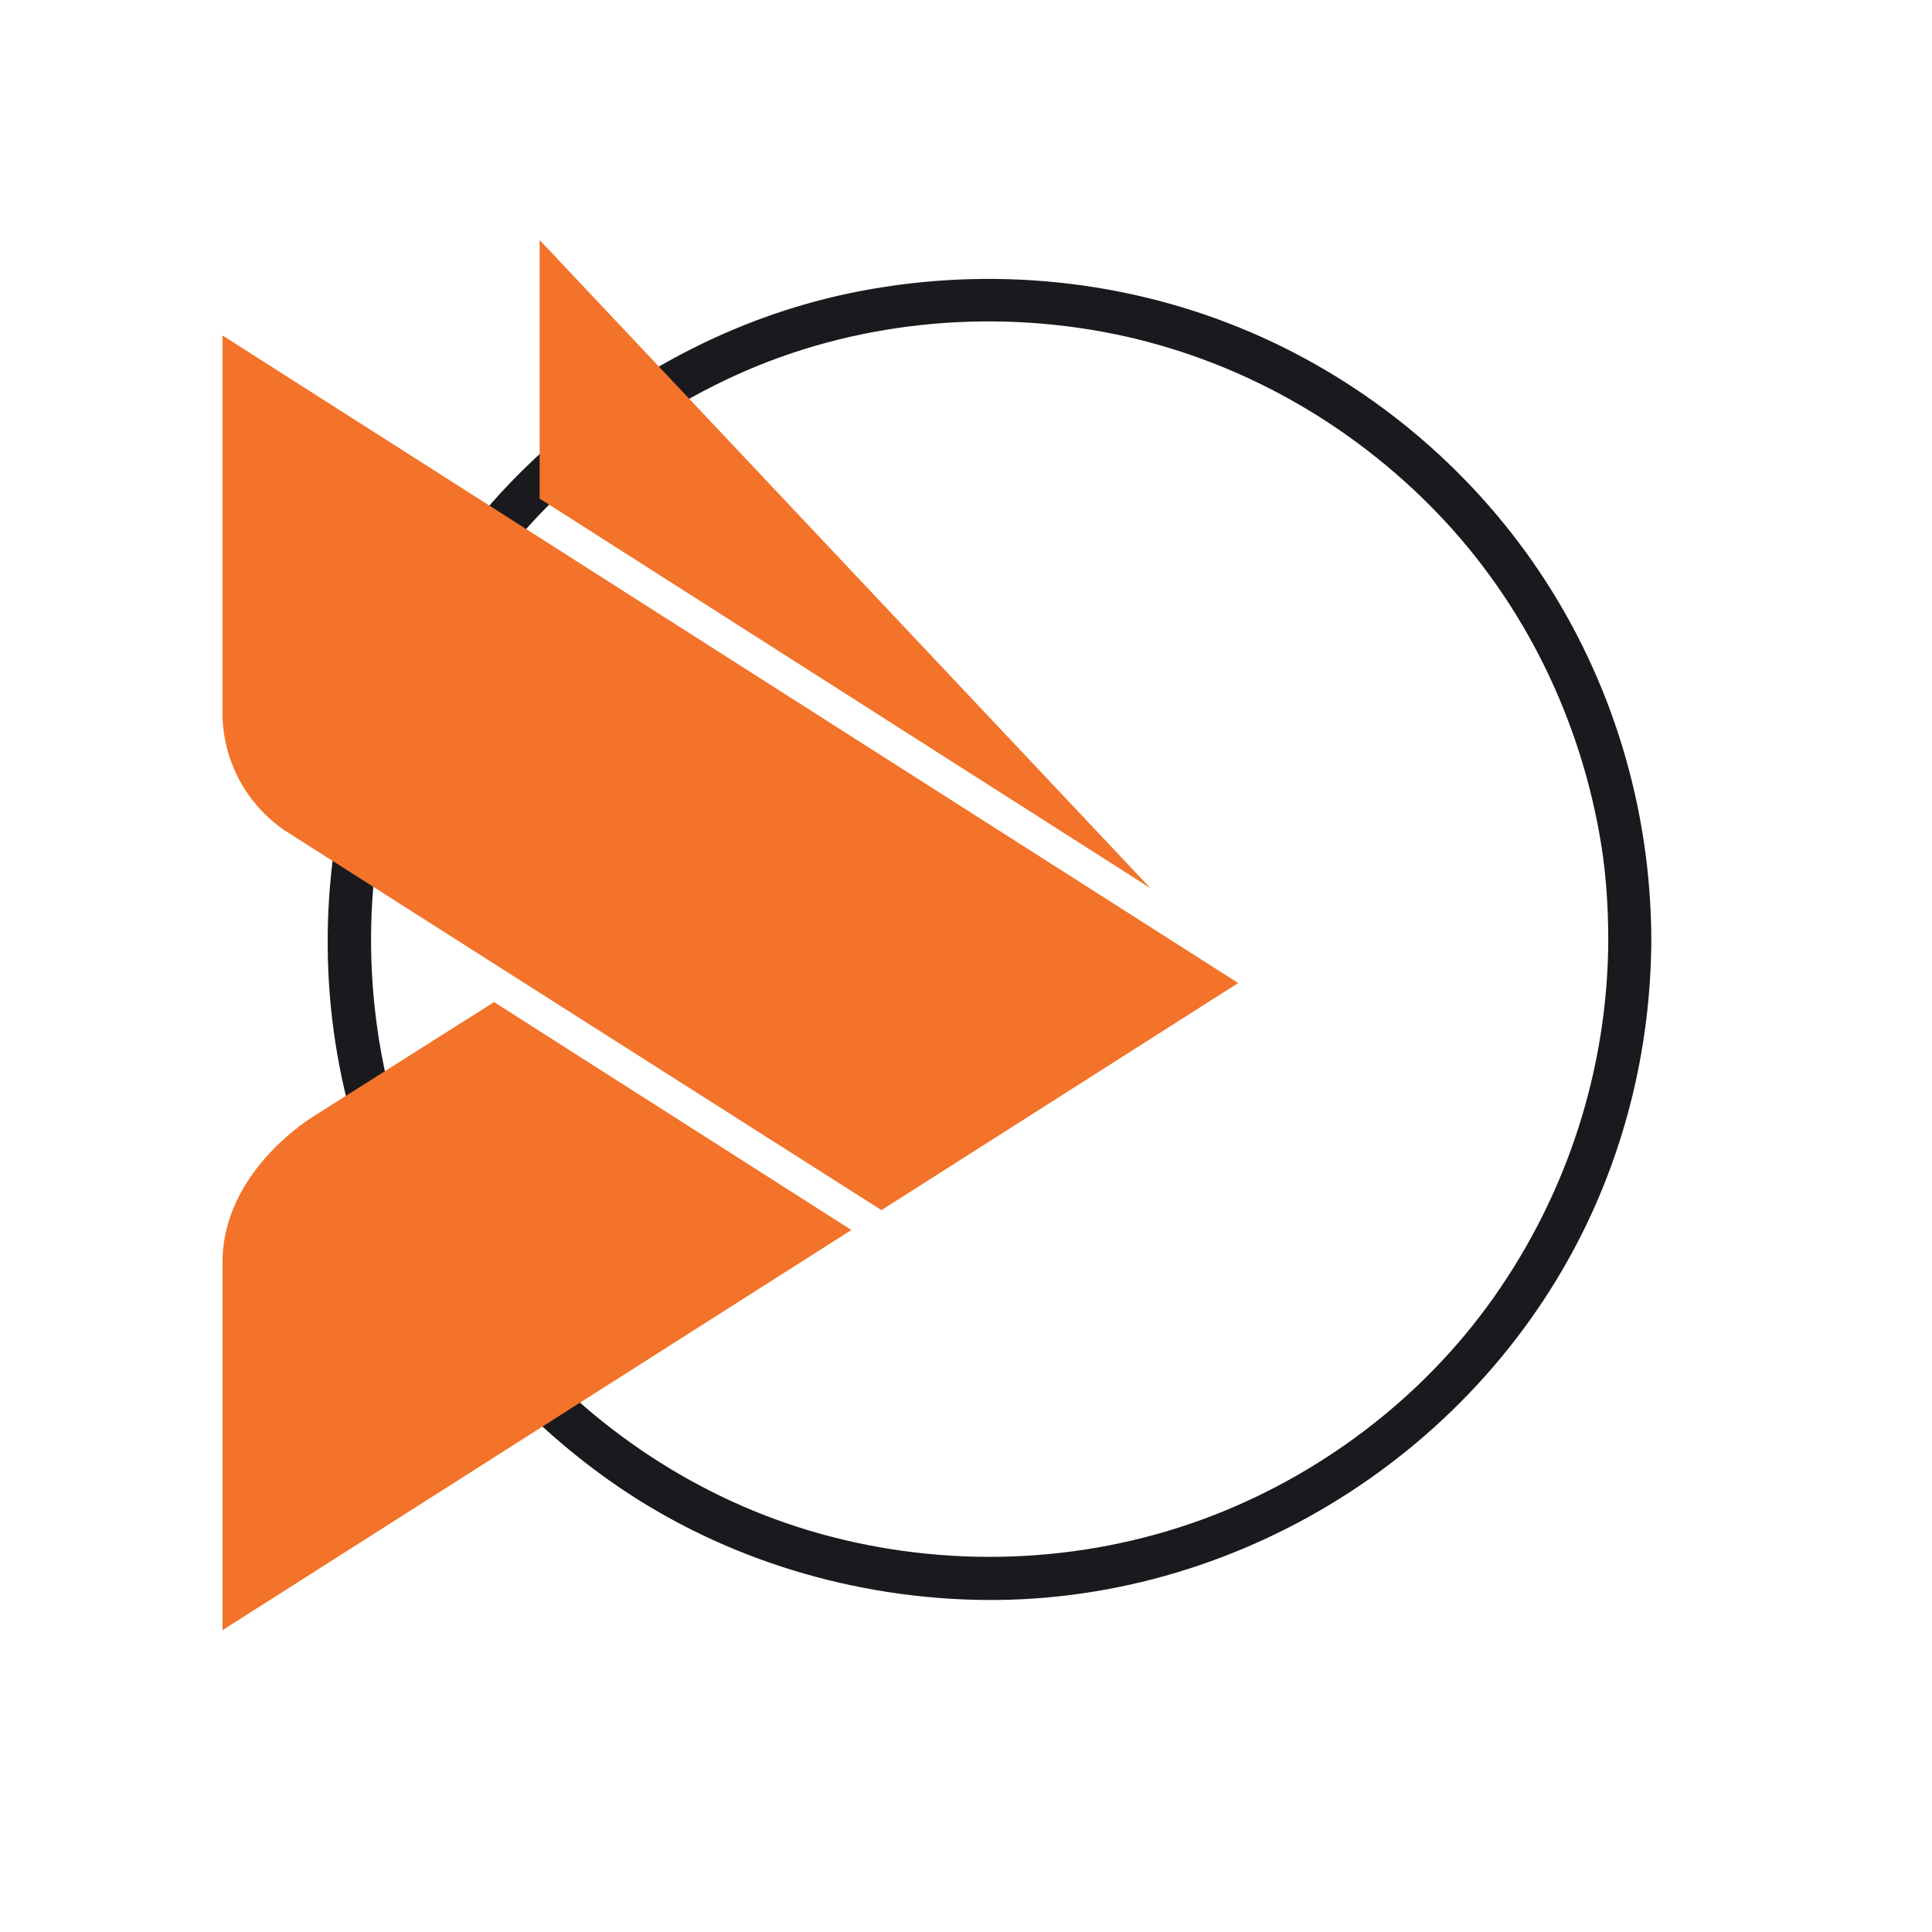 <?xml version="1.0" encoding="UTF-8" standalone="no"?>
<!DOCTYPE svg PUBLIC "-//W3C//DTD SVG 1.1//EN" "http://www.w3.org/Graphics/SVG/1.1/DTD/svg11.dtd">
<svg version="1.1" xmlns="http://www.w3.org/2000/svg" xmlns:xlink="http://www.w3.org/1999/xlink" preserveAspectRatio="xMidYMid meet" viewBox="0 0 488 488" width="488" height="488"><defs><path d="M406.23 237.24C406.13 269.71 396.02 301.16 377.31 327.7C359.29 353.25 333.09 373.02 303.75 383.78C272.82 395.11 238.69 396.22 207.01 387.36C176.46 378.81 149.29 360.63 129.03 336.39C86.92 285.99 82.32 212.19 116.1 156.3C132.41 129.32 156.99 107.98 185.63 94.88C215.25 81.32 249.39 77.88 281.24 84.33C312.47 90.66 341.05 106.72 363.07 129.61C385.22 152.61 399.5 182.24 404.5 213.66C405.73 221.45 406.21 229.37 406.23 237.25C406.25 244.24 417.13 244.24 417.1 237.25C417 204.27 407.24 171.83 388.86 144.42C371.03 117.83 345.46 96.61 316.02 83.97C285 70.66 250.6 67.2 217.46 73.49C185.67 79.53 156.07 95.45 132.91 117.9C84.98 164.35 69.67 237.51 94.56 299.31C106.65 329.31 127.32 355.06 153.68 373.79C180.47 392.84 212.95 403.17 245.76 404.08C311.89 405.92 374.38 366.66 401.91 306.78C411.92 284.98 417.03 261.21 417.1 237.24C417.13 230.24 406.25 230.25 406.23 237.24" id="byAXmiriC"></path><path d="M136.3 125.93L290.56 224.33L136.3 60.62L136.3 125.93ZM222.65 305.66L312.75 248.3L56.2 84.73C56.2 142.51 56.2 174.61 56.2 181.03C56.29 183.84 56.69 186.61 57.42 189.33C58.15 192.04 59.18 194.64 60.52 197.12C61.86 199.6 63.47 201.88 65.34 203.99C67.21 206.09 69.3 207.94 71.61 209.56C75.62 212.11 95.65 224.87 131.71 247.83L222.65 305.66ZM78.82 282.21C76.3 283.85 56.83 296.72 56.21 317.87C56.21 324.12 56.21 355.42 56.21 411.75L215.05 310.68L124.8 253.11C100.27 268.63 84.95 278.33 78.82 282.21Z" id="fHl8uaFm8"></path><path d="M53.6 549.04C52.61 549.04 44.64 549.04 43.64 549.04C43.71 559.92 52.68 564.77 62.52 564.77C71.62 564.77 81 560.9 81 550.42C81 533.44 55.24 539.15 55.24 531.21C55.24 527.87 59.11 526.56 61.86 526.56C66.77 526.56 69.46 528.07 69.99 532.72C70.94 532.72 78.54 532.72 79.49 532.72C79.16 522.56 70.9 518.5 61.73 518.5C53.6 518.5 45.08 522.82 45.08 532C45.08 548.45 70.84 542.88 70.84 551.53C70.84 555.53 65.99 556.77 62.91 556.77C58.06 556.77 53.86 554.35 53.6 549.04Z" id="c2sqcOdXa8"></path><path d="M103.94 563.72L103.94 519.15L94.11 519.15L94.11 563.72L103.94 563.72Z" id="a12BOkWRsi"></path><path d="M174.59 563.72L165.93 519.15L154.27 519.15L145.03 550.42L135.72 519.15L124.05 519.15L115.4 563.72L126.21 563.72L131.46 532.99L140.18 563.72L149.81 563.72L158.52 532.99L163.77 563.72L174.59 563.72Z" id="bxoVvPKJB"></path><path d="M195.88 547.8C200.01 547.8 202.31 547.8 202.77 547.8C209.97 547.8 216.39 542.49 216.39 533.44C216.39 524.99 209.97 519.15 202.77 519.15C201.65 519.15 196.08 519.15 186.05 519.15L186.05 563.72L195.88 563.72L195.88 547.8ZM201.12 526.89C204.01 526.89 207.02 529.38 207.02 533.44C207.02 537.7 204.01 540.06 201.12 540.06C200.77 540.06 199.03 540.06 195.88 540.06L195.88 526.89C198.68 526.89 200.42 526.89 201.12 526.89Z" id="c1NBMWp8dm"></path><path d="M228.52 563.72L254.34 563.72L254.34 554.81L238.35 554.81L238.35 519.15L228.52 519.15L228.52 563.72Z" id="abqvvLnvg"></path><path d="M293.6 554.81L277.61 554.81L277.61 545.83L292.94 545.83L292.94 536.92L277.61 536.92L277.61 528.07L293.6 528.07L293.6 519.15L267.78 519.15L267.78 563.72L293.6 563.72L293.6 554.81Z" id="a1Yf4a0sg7"></path><path d="M316.65 549.04C315.65 549.04 307.68 549.04 306.68 549.04C306.75 559.92 315.73 564.77 325.56 564.77C334.67 564.77 344.04 560.9 344.04 550.42C344.04 533.44 318.29 539.15 318.29 531.21C318.29 527.87 322.15 526.56 324.9 526.56C329.82 526.56 332.51 528.07 333.03 532.72C333.98 532.72 341.58 532.72 342.53 532.72C342.21 522.56 333.95 518.5 324.77 518.5C316.65 518.5 308.13 522.82 308.13 532C308.13 548.45 333.88 542.88 333.88 551.53C333.88 555.53 329.04 556.77 325.95 556.77C321.1 556.77 316.91 554.35 316.65 549.04Z" id="c1Bo5lruM0"></path><path d="M365.15 549.04C364.15 549.04 356.18 549.04 355.18 549.04C355.25 559.92 364.23 564.77 374.06 564.77C383.17 564.77 392.54 560.9 392.54 550.42C392.54 533.44 366.78 539.15 366.78 531.21C366.78 527.87 370.65 526.56 373.4 526.56C378.32 526.56 381 528.07 381.53 532.72C382.48 532.72 390.08 532.72 391.03 532.72C390.7 522.56 382.44 518.5 373.27 518.5C365.15 518.5 356.63 522.82 356.63 532C356.63 548.45 382.38 542.88 382.38 551.53C382.38 555.53 377.53 556.77 374.45 556.77C369.6 556.77 365.41 554.35 365.15 549.04Z" id="c1fOOrUKGn"></path><path d="M424.58 528.07L437.3 528.07L437.3 519.15L402.04 519.15L402.04 528.07L414.76 528.07L414.76 563.72L424.58 563.72L424.58 528.07Z" id="eo6dDSeWQ"></path><path d="M232.59 642.72C321.98 642.72 394.43 715.01 394.43 804.18C394.43 893.36 321.98 965.65 232.59 965.65C143.23 965.65 70.77 893.36 70.77 804.18C70.77 715.01 143.22 642.72 232.59 642.72" id="i1zDlfT3da"></path><path d="M411.02 791.99C410.93 824.46 400.82 855.92 382.1 882.46C364.09 908 337.88 927.77 308.55 938.53C277.62 949.87 243.48 950.97 211.81 942.12C181.26 933.56 154.09 915.39 133.83 891.14C91.71 840.74 87.11 766.95 120.9 711.06C137.2 684.08 161.78 662.74 190.42 649.63C220.05 636.08 254.19 632.63 286.04 639.09C317.27 645.41 345.85 661.47 367.87 684.36C390.01 707.37 404.3 736.99 409.29 768.42C410.53 776.21 411 784.12 411.02 792C411.05 798.99 421.93 798.99 421.9 792C421.8 759.02 412.04 726.59 393.65 699.18C375.82 672.59 350.26 651.36 320.81 638.72C289.8 625.41 255.4 621.95 222.26 628.24C190.47 634.28 160.87 650.21 137.71 672.66C89.78 719.1 74.46 792.26 99.36 854.07C111.44 884.07 132.12 909.81 158.48 928.54C185.27 947.59 217.74 957.92 250.55 958.83C316.68 960.67 379.17 921.41 406.7 861.53C416.72 839.74 421.82 815.97 421.9 791.99C421.93 784.99 411.05 785 411.02 791.99" id="a1C4r0CcSg"></path><path d="M141.09 680.69L295.36 779.09L141.09 615.37L141.09 680.69ZM227.45 860.41L317.54 803.05L61 639.49C61 697.27 61 729.36 61 735.78C61.08 738.6 61.49 741.36 62.22 744.08C62.95 746.8 63.98 749.4 65.32 751.87C66.66 754.35 68.26 756.64 70.13 758.74C72.01 760.84 74.1 762.7 76.41 764.32C80.41 766.87 100.45 779.62 136.5 802.59L227.45 860.41ZM83.61 836.96C81.1 838.6 61.62 851.47 61.01 872.62C61.01 878.88 61.01 910.17 61.01 966.5L219.85 865.44L129.59 807.87C105.07 823.38 89.74 833.08 83.61 836.96Z" id="gtaWQ2Jh7"></path></defs><g><g><g><use xlink:href="#byAXmiriC" opacity="1" fill="#1a1a1e" fill-opacity="1"></use><g><use xlink:href="#byAXmiriC" opacity="1" fill-opacity="0" stroke="#000000" stroke-width="1" stroke-opacity="0"></use></g></g><g><use xlink:href="#fHl8uaFm8" opacity="1" fill="#f27329" fill-opacity="1"></use><g><use xlink:href="#fHl8uaFm8" opacity="1" fill-opacity="0" stroke="#000000" stroke-width="1" stroke-opacity="0"></use></g></g><g><use xlink:href="#c2sqcOdXa8" opacity="1" fill="#000000" fill-opacity="1"></use><g><use xlink:href="#c2sqcOdXa8" opacity="1" fill-opacity="0" stroke="#000000" stroke-width="1" stroke-opacity="0"></use></g></g><g><use xlink:href="#a12BOkWRsi" opacity="1" fill="#000000" fill-opacity="1"></use><g><use xlink:href="#a12BOkWRsi" opacity="1" fill-opacity="0" stroke="#000000" stroke-width="1" stroke-opacity="0"></use></g></g><g><use xlink:href="#bxoVvPKJB" opacity="1" fill="#000000" fill-opacity="1"></use><g><use xlink:href="#bxoVvPKJB" opacity="1" fill-opacity="0" stroke="#000000" stroke-width="1" stroke-opacity="0"></use></g></g><g><use xlink:href="#c1NBMWp8dm" opacity="1" fill="#000000" fill-opacity="1"></use><g><use xlink:href="#c1NBMWp8dm" opacity="1" fill-opacity="0" stroke="#000000" stroke-width="1" stroke-opacity="0"></use></g></g><g><use xlink:href="#abqvvLnvg" opacity="1" fill="#000000" fill-opacity="1"></use><g><use xlink:href="#abqvvLnvg" opacity="1" fill-opacity="0" stroke="#000000" stroke-width="1" stroke-opacity="0"></use></g></g><g><use xlink:href="#a1Yf4a0sg7" opacity="1" fill="#000000" fill-opacity="1"></use><g><use xlink:href="#a1Yf4a0sg7" opacity="1" fill-opacity="0" stroke="#000000" stroke-width="1" stroke-opacity="0"></use></g></g><g><use xlink:href="#c1Bo5lruM0" opacity="1" fill="#d9560b" fill-opacity="1"></use><g><use xlink:href="#c1Bo5lruM0" opacity="1" fill-opacity="0" stroke="#000000" stroke-width="1" stroke-opacity="0"></use></g></g><g><use xlink:href="#c1fOOrUKGn" opacity="1" fill="#d9560b" fill-opacity="1"></use><g><use xlink:href="#c1fOOrUKGn" opacity="1" fill-opacity="0" stroke="#000000" stroke-width="1" stroke-opacity="0"></use></g></g><g><use xlink:href="#eo6dDSeWQ" opacity="1" fill="#d9560b" fill-opacity="1"></use><g><use xlink:href="#eo6dDSeWQ" opacity="1" fill-opacity="0" stroke="#000000" stroke-width="1" stroke-opacity="0"></use></g></g><g><use xlink:href="#i1zDlfT3da" opacity="1" fill="#e6e6e6" fill-opacity="1"></use><g><use xlink:href="#i1zDlfT3da" opacity="1" fill-opacity="0" stroke="#000000" stroke-width="1" stroke-opacity="0"></use></g></g><g><use xlink:href="#a1C4r0CcSg" opacity="1" fill="#000000" fill-opacity="1"></use><g><use xlink:href="#a1C4r0CcSg" opacity="1" fill-opacity="0" stroke="#000000" stroke-width="1" stroke-opacity="0"></use></g></g><g><use xlink:href="#gtaWQ2Jh7" opacity="1" fill="#f27329" fill-opacity="1"></use><g><use xlink:href="#gtaWQ2Jh7" opacity="1" fill-opacity="0" stroke="#000000" stroke-width="1" stroke-opacity="0"></use></g></g></g></g></svg>